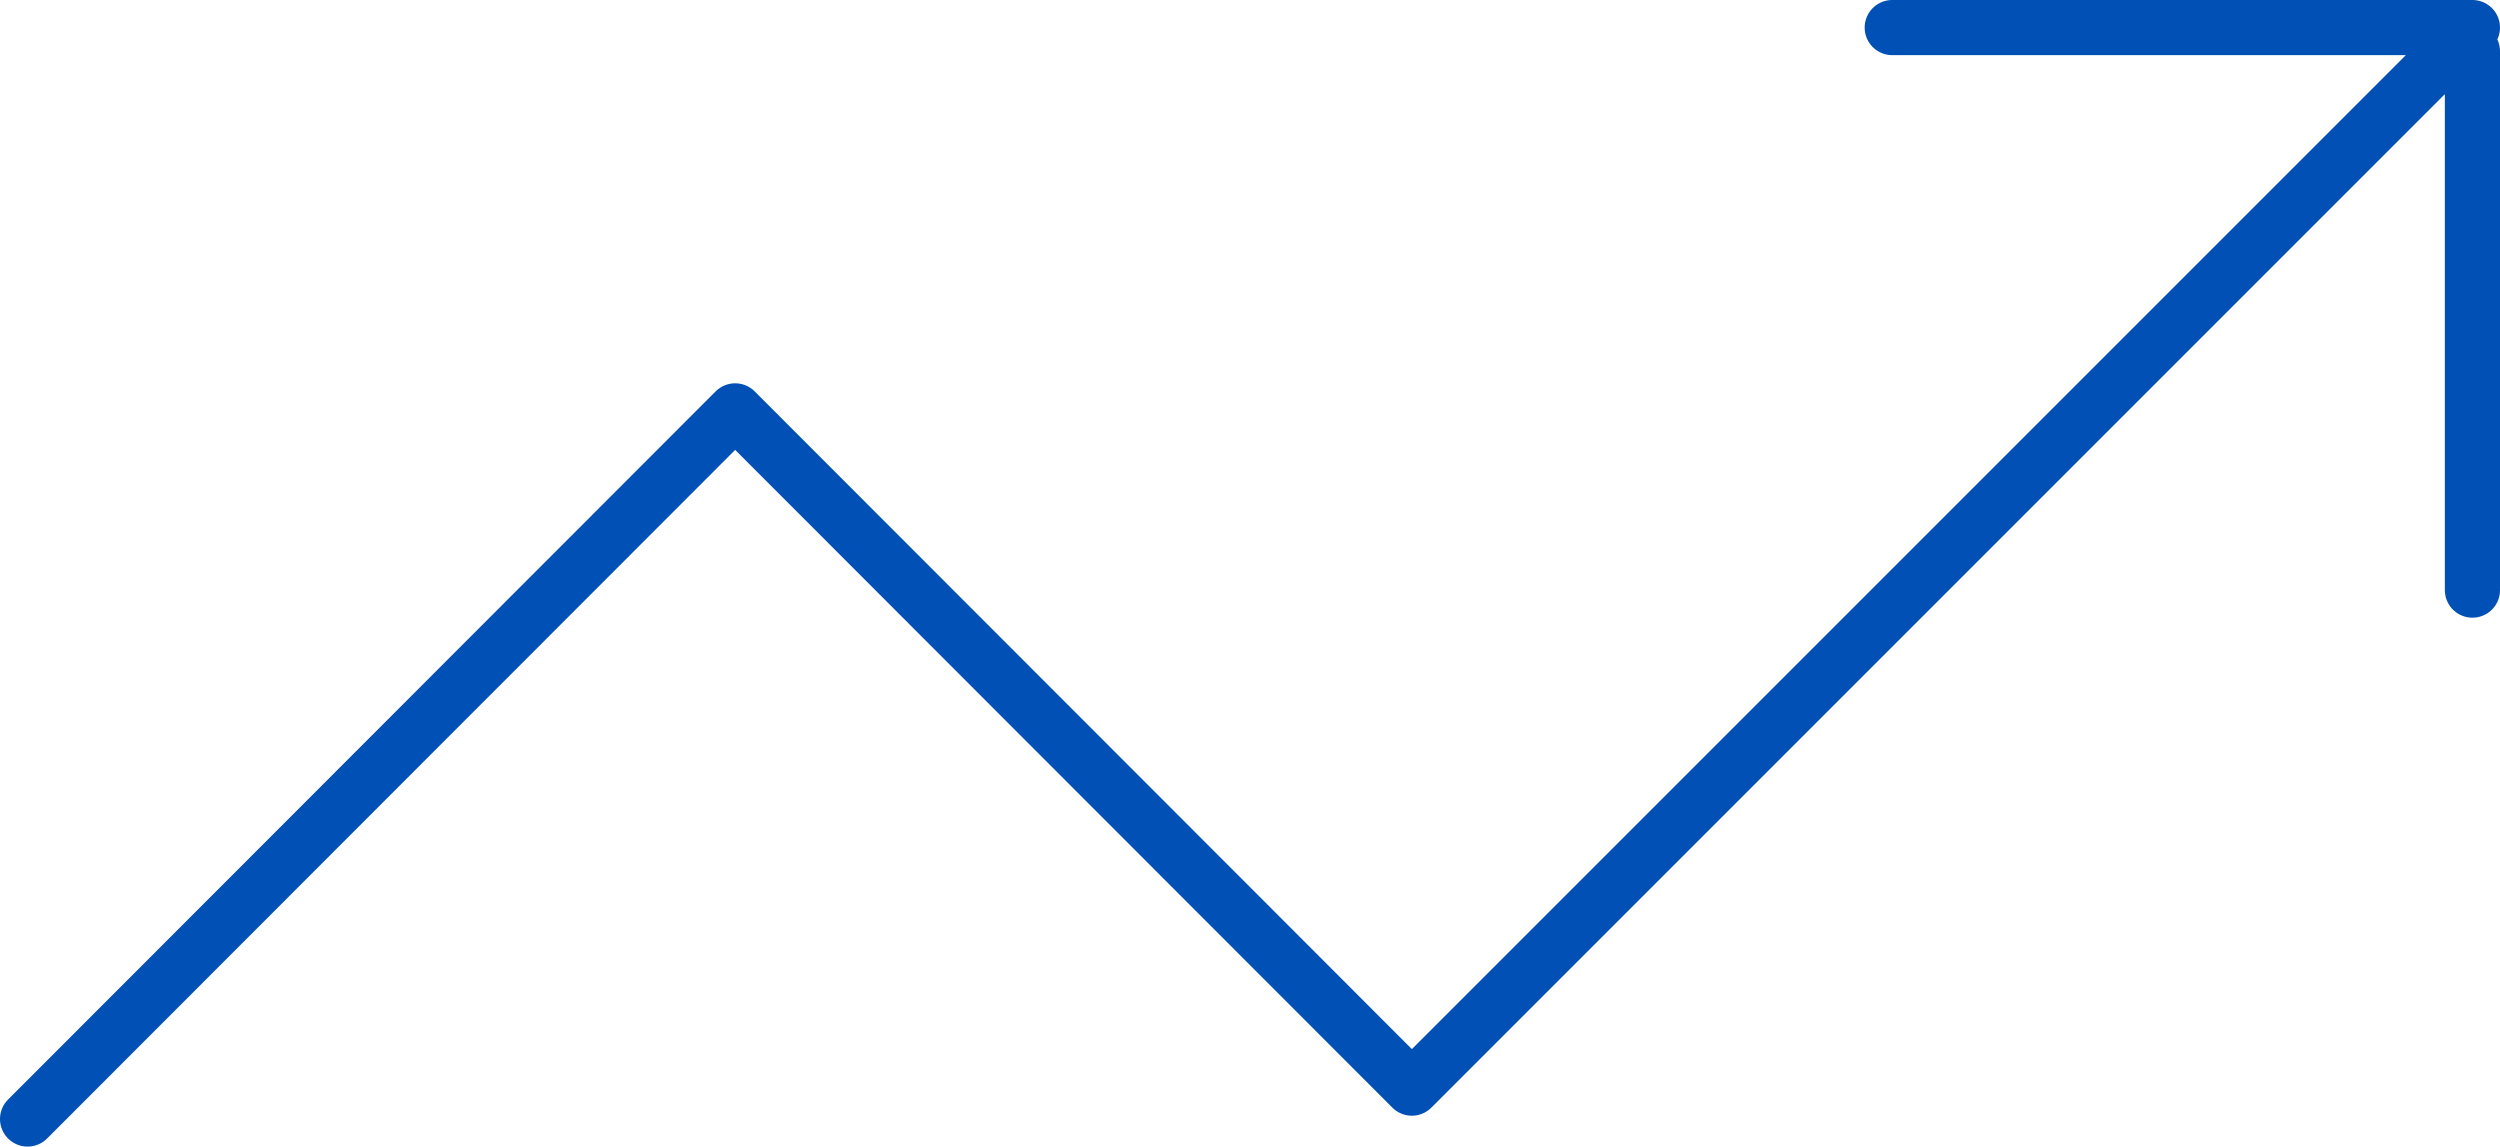 <svg id="Layer_2" xmlns="http://www.w3.org/2000/svg" viewBox="0 0 45.33 20.79"><defs><style>.cls-1{fill:none;stroke:#0050b5;stroke-linecap:round;stroke-linejoin:round}</style></defs><g id="Layer_1-2"><path class="cls-1" d="M.5 20.29L13.33 7.45 25.6 19.73 44.83.5H34.31M44.83 10.7V.93"/></g></svg>